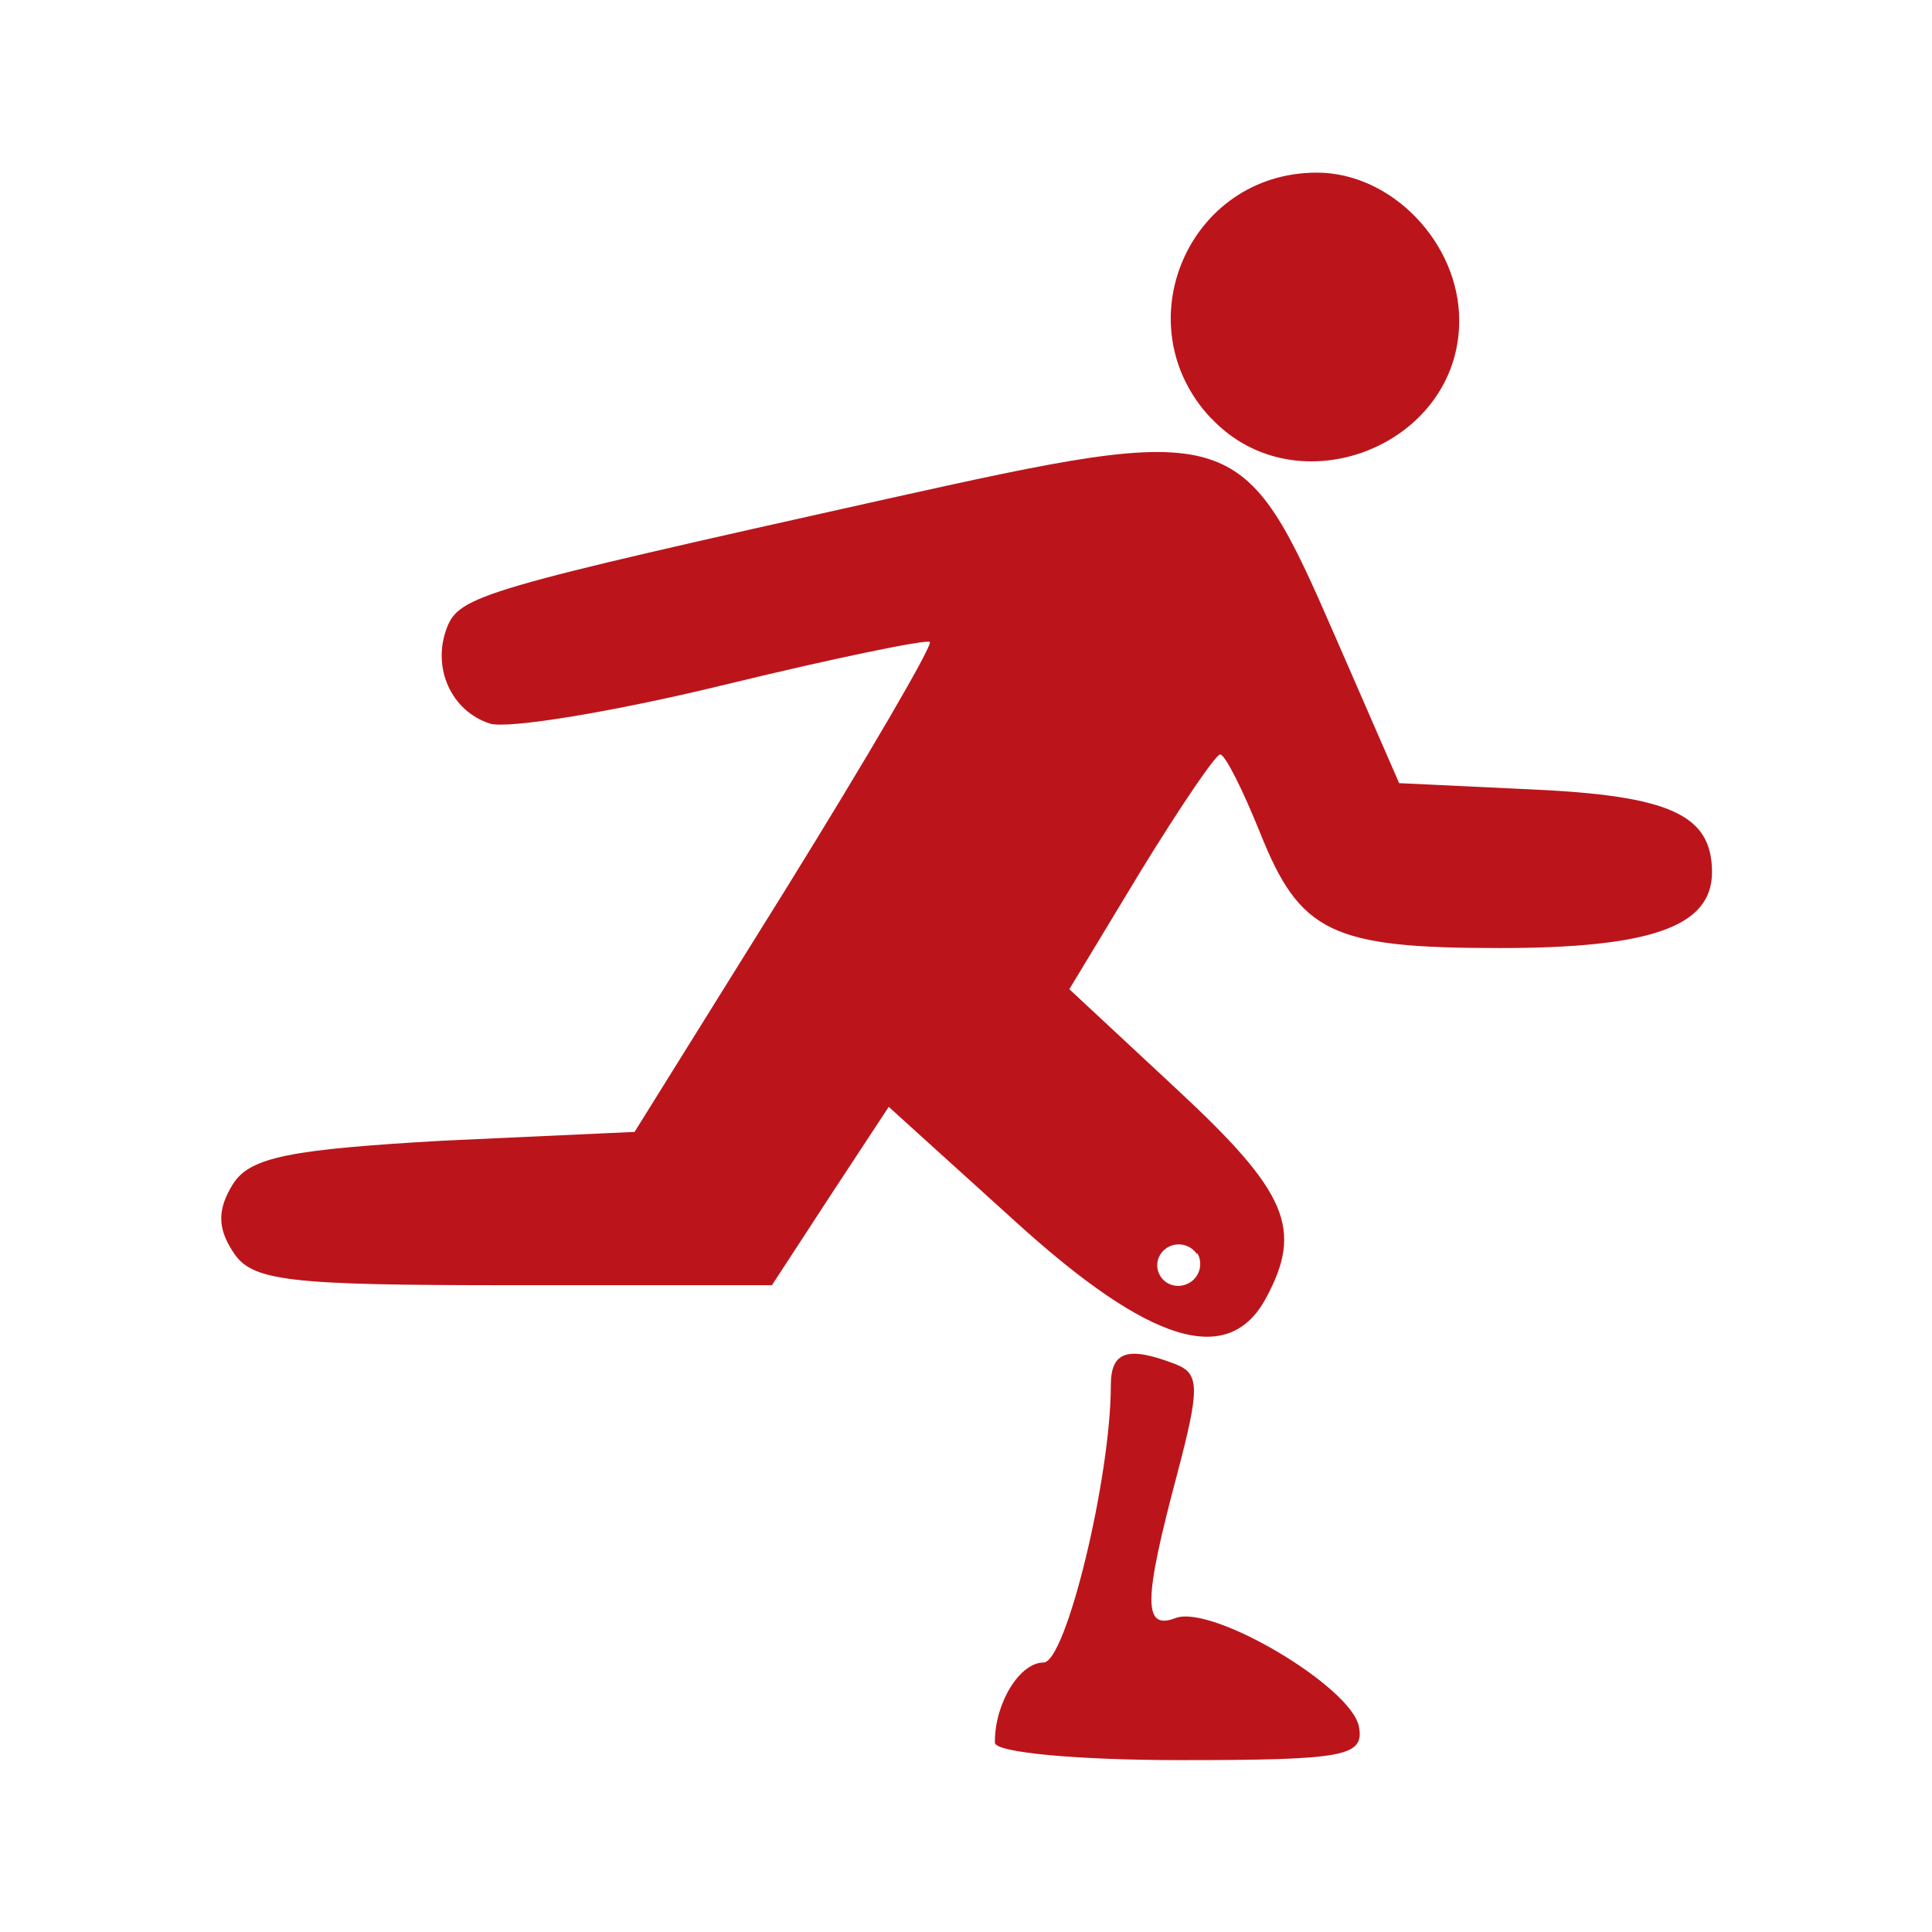 <svg xmlns="http://www.w3.org/2000/svg" viewBox="0 0 155 155">
  <path fill="#bb151b" d="M79.82 139.7c0-3.08 2-6.32 3.9-6.32 1.8 0 5.4-14.84 5.4-22.25 0-2.72 1.36-3.16 5.15-1.7 2 .76 2 1.9.15 8.92-2.7 10.13-2.72 12.46-.1 11.46 2.94-1.1 14.08 5.5 14.7 8.7.46 2.4-1.1 2.7-14.34 2.7-8.17 0-14.86-.6-14.86-1.4zm1.53-41.8L71.3 88.8l-4.7 7.15-4.67 7.16H41.16c-18.1 0-20.98-.3-22.48-2.7-1.24-1.9-1.24-3.4 0-5.4 1.37-2.2 4.67-2.8 16.93-3.5l15.3-.7L63 71.4c6.63-10.7 11.83-19.6 11.6-19.9-.27-.22-7.7 1.3-16.6 3.47-8.85 2.15-17.27 3.53-18.7 3.08-3.1-1-4.67-4.48-3.45-7.68 1-2.58 2.8-3.1 35.2-10.32 28.18-6.26 28.6-6.14 36.1 11.08l5.1 11.7 10.56.5c11.18.5 14.54 2.03 14.54 6.65 0 4.34-4.86 6.08-17.06 6.08-13.45 0-16-1.22-19.2-9.26-1.4-3.46-2.8-6.27-3.2-6.27-.36 0-3.23 4.23-6.4 9.4l-5.7 9.43 8.7 8.1c8.8 8.18 10.06 11.14 7.1 16.64-3 5.64-9.3 3.74-20.13-6.1zm14.7 2.75c-.5-.8-1.58-1.06-2.4-.56-.8.5-1.05 1.5-.55 2.3.5.8 1.57 1 2.37.5s1.07-1.57.57-2.38zm1.1-67.1c-7.04-7.5-1.8-19.7 8.5-19.7 6 0 11.42 5.64 11.42 11.87 0 10.04-13.02 15.17-19.9 7.83z"/>
</svg>
